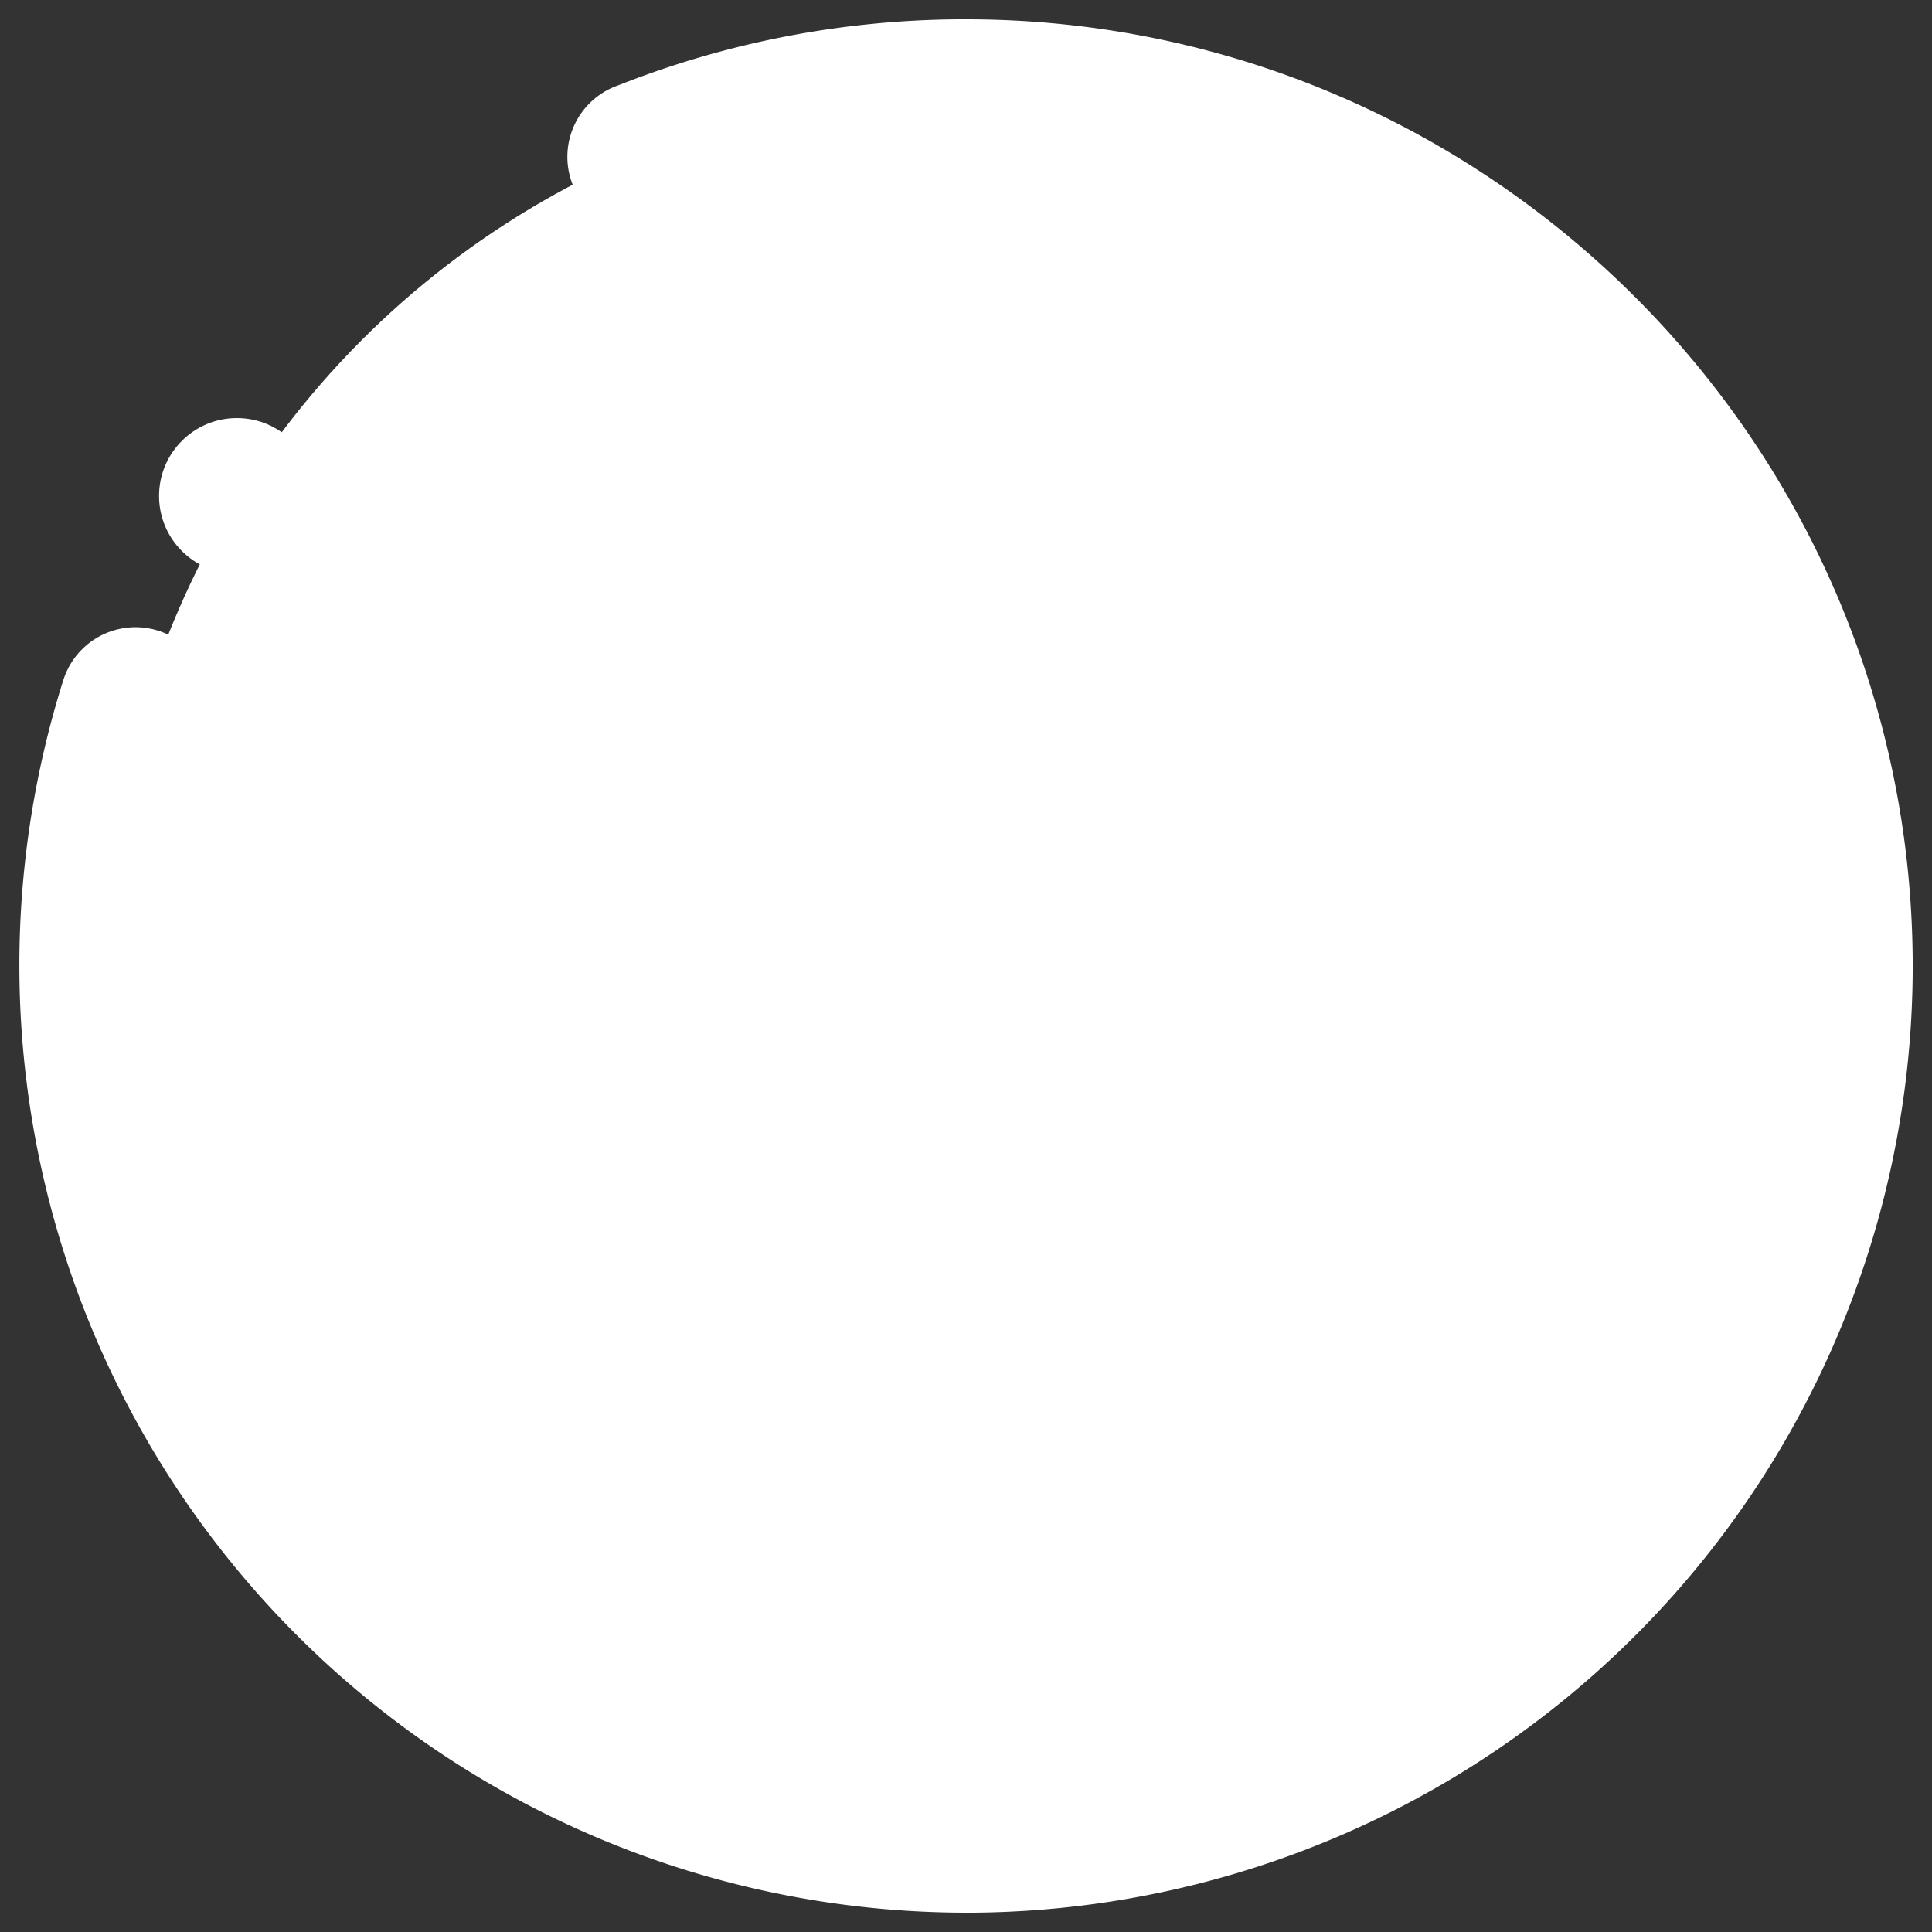 <svg
  xmlns="http://www.w3.org/2000/svg"
  viewBox="0 0 500 500"
  width="500"
  height="500"
  fill="#ffffff"
>
  <rect x="0" y="0" width="500" height="500" fill="#333333" stroke="none"/>
  <circle cx="253.08" cy="247.32" r="225.4" />
  <path d="M397.57 79.63c95.12 80.31 107.13 222.52 26.82 317.63s-222.52 107.13-317.63 26.82" />
  <path d="M249.94 495A245.18 245.18 0 0 1 16.39 176a19.6 19.6 0 1 1 37.37 11.84 205.83 205.83 0 1 0 402 60.76C455 135.58 362.83 44.2 250 44.2h-1.45a204.67 204.67 0 0 0-74.19 14.32A19.6 19.6 0 1 1 160 22.08 243.84 243.84 0 0 1 248.3 5h1.7c134.3 0 244 108.78 245 243.29A245 245 0 0 1 251.71 495z" />
  <circle cx="61.31" cy="128.35" r="20.15" />
  <polygon points="344.46 354.19 237.19 248.4 236.28 117.22 260.78 117.05 261.62 238.08 361.67 336.75 344.46 354.19" />
  <path d="M198.82 295.43l.08 11.57-31.9 66.79-19.43.14 31.91-63.09v-.25l-36 .25-.1-15z" />
</svg>

